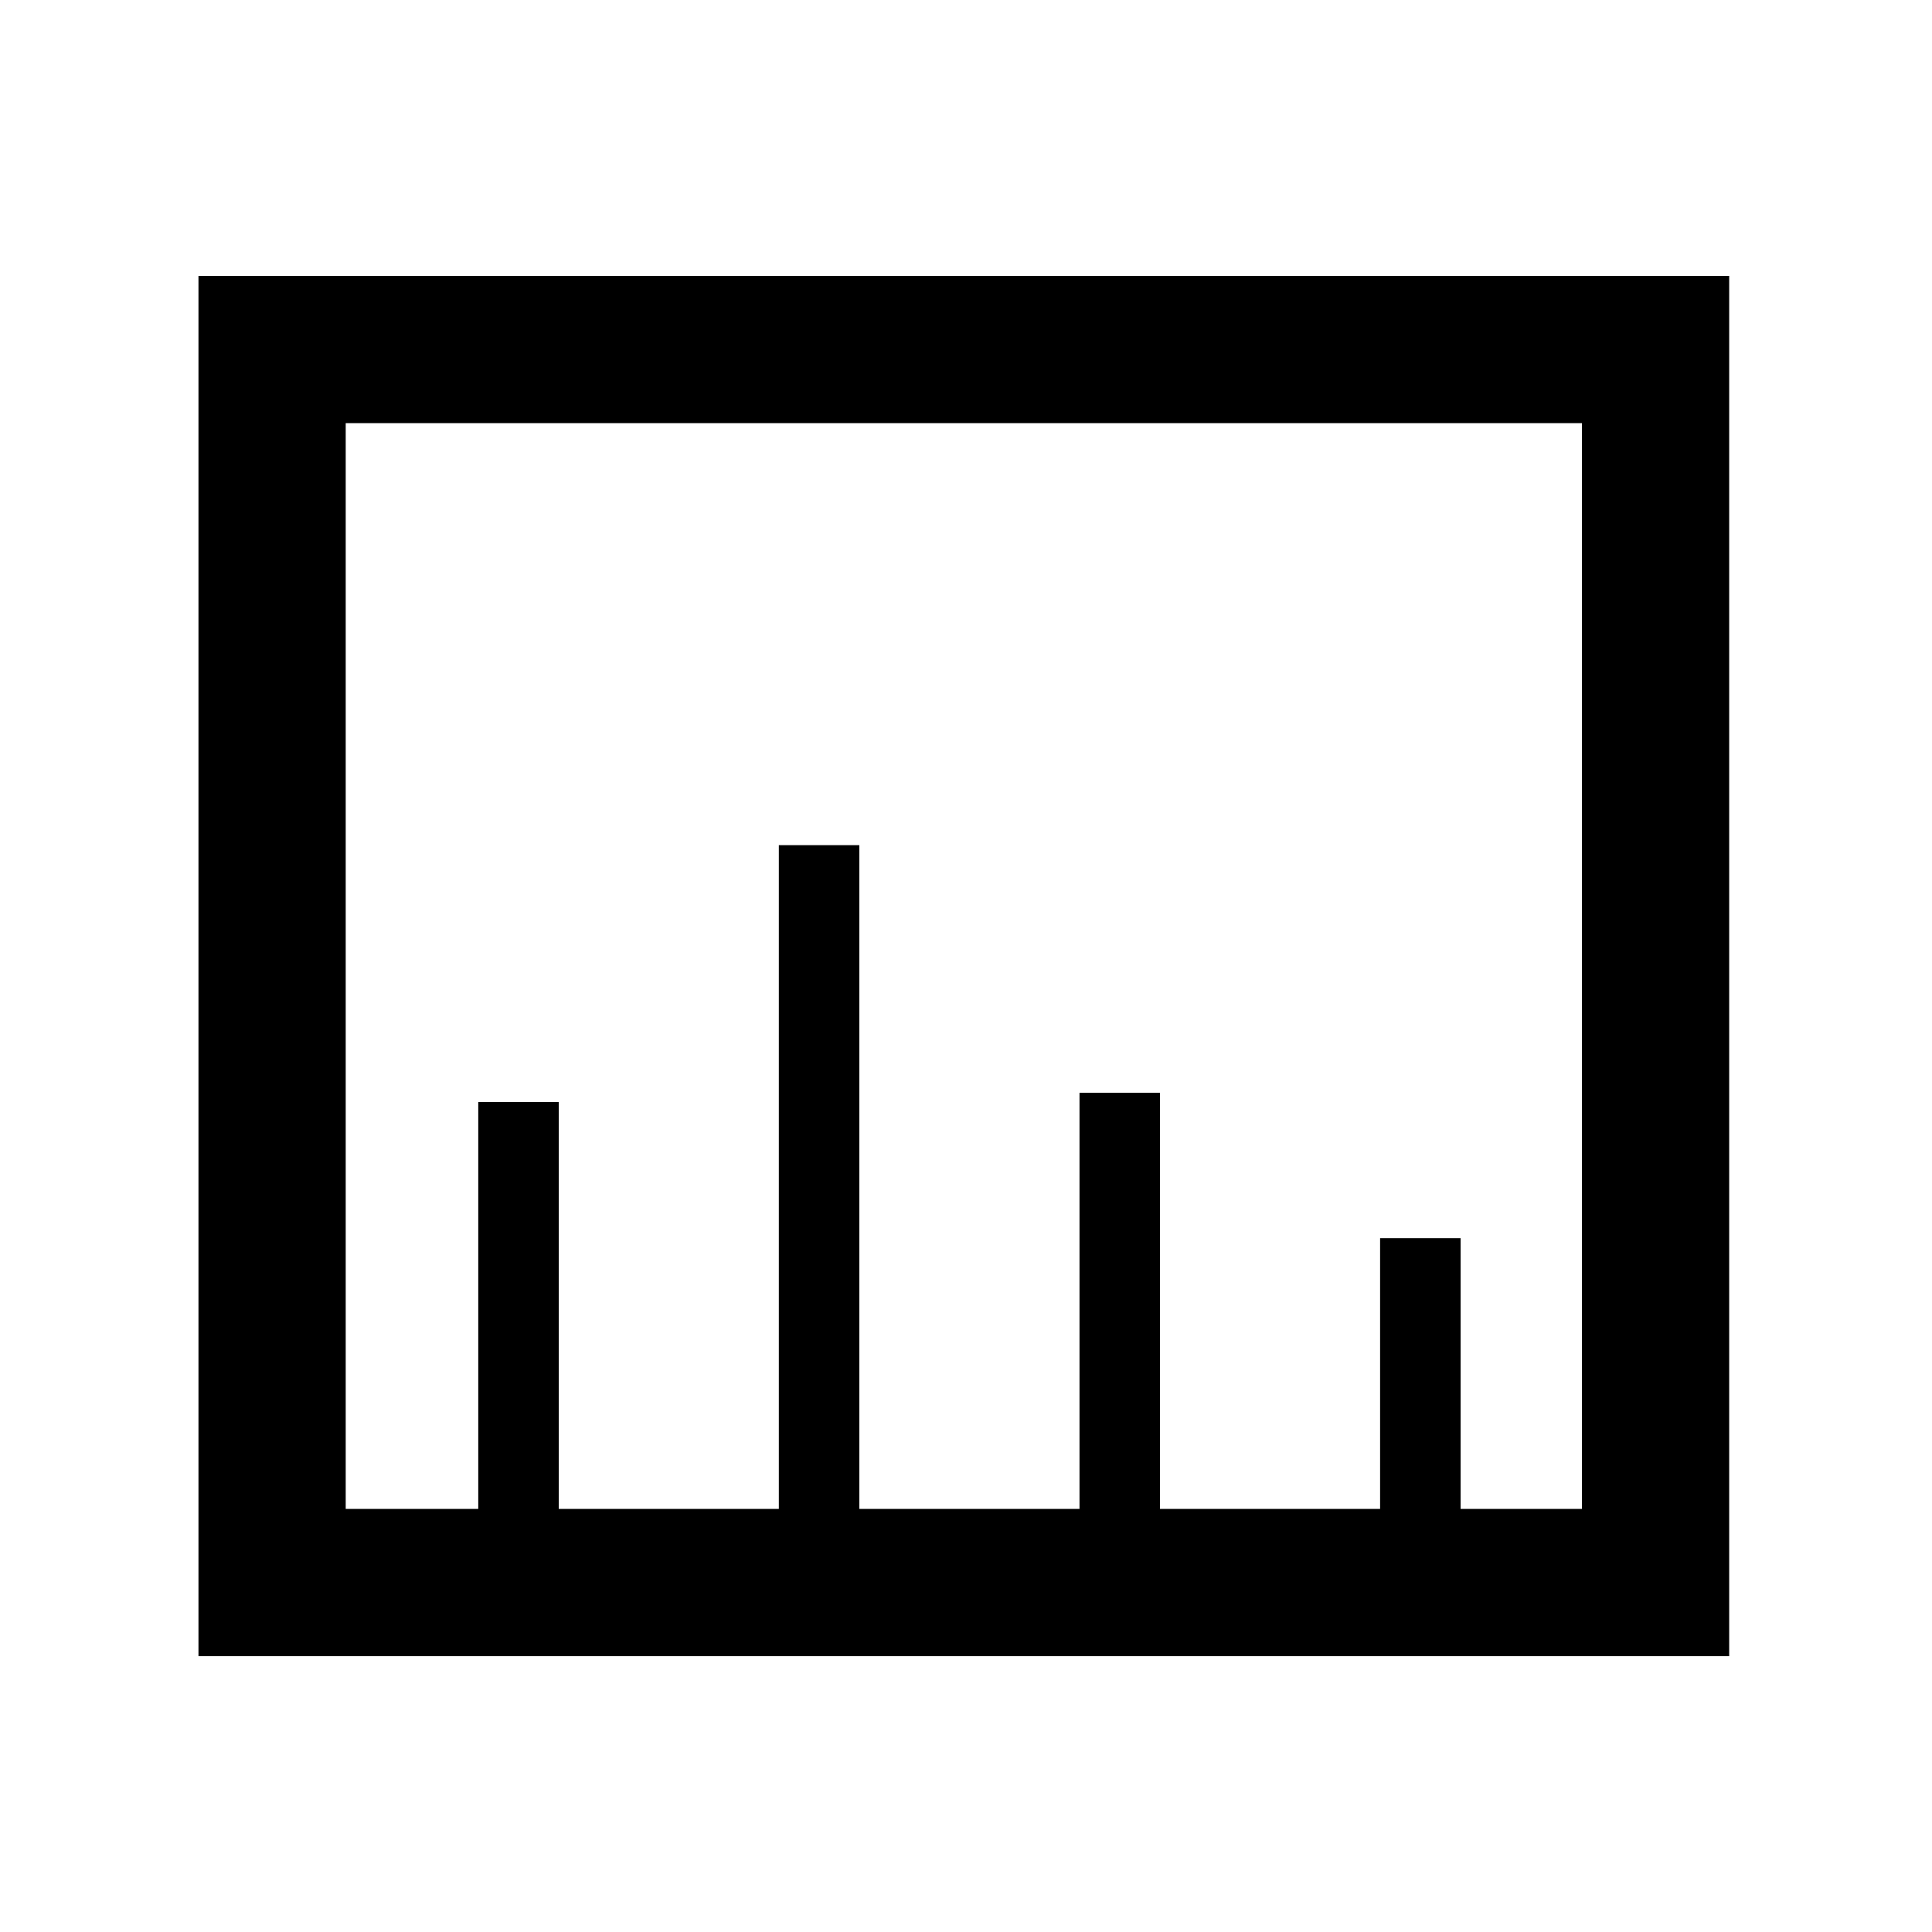 <?xml version="1.0" encoding="UTF-8" standalone="no"?>
<!-- Created with Inkscape (http://www.inkscape.org/) -->
<svg id="svg2" xmlns:rdf="http://www.w3.org/1999/02/22-rdf-syntax-ns#" xmlns="http://www.w3.org/2000/svg" height="24" width="24" version="1.1" xmlns:cc="http://creativecommons.org/ns#" xmlns:dc="http://purl.org/dc/elements/1.1/">
 <rect id="rect3234" style="color:#000000" height="15.317" width="17.186" stroke="#000" stroke-linecap="round" y="4.342" x="3.38" stroke-width="1.829" fill="none"/>
 <path id="path3253" stroke="#000" stroke-width="1px" fill="none" d="m6.441 13.69v5.321"/>
 <path id="path3253-6" stroke="#000" stroke-width="1px" fill="none" d="m10.175 10.499v8.677"/>
 <path id="path3253-6-7" stroke="#000" stroke-width="1px" fill="none" d="m17.644 15.381v3.847"/>
 <path id="path3253-6-7-5" stroke="#000" stroke-width="1px" fill="none" d="m13.91 13.575v5.423"/>
</svg>
